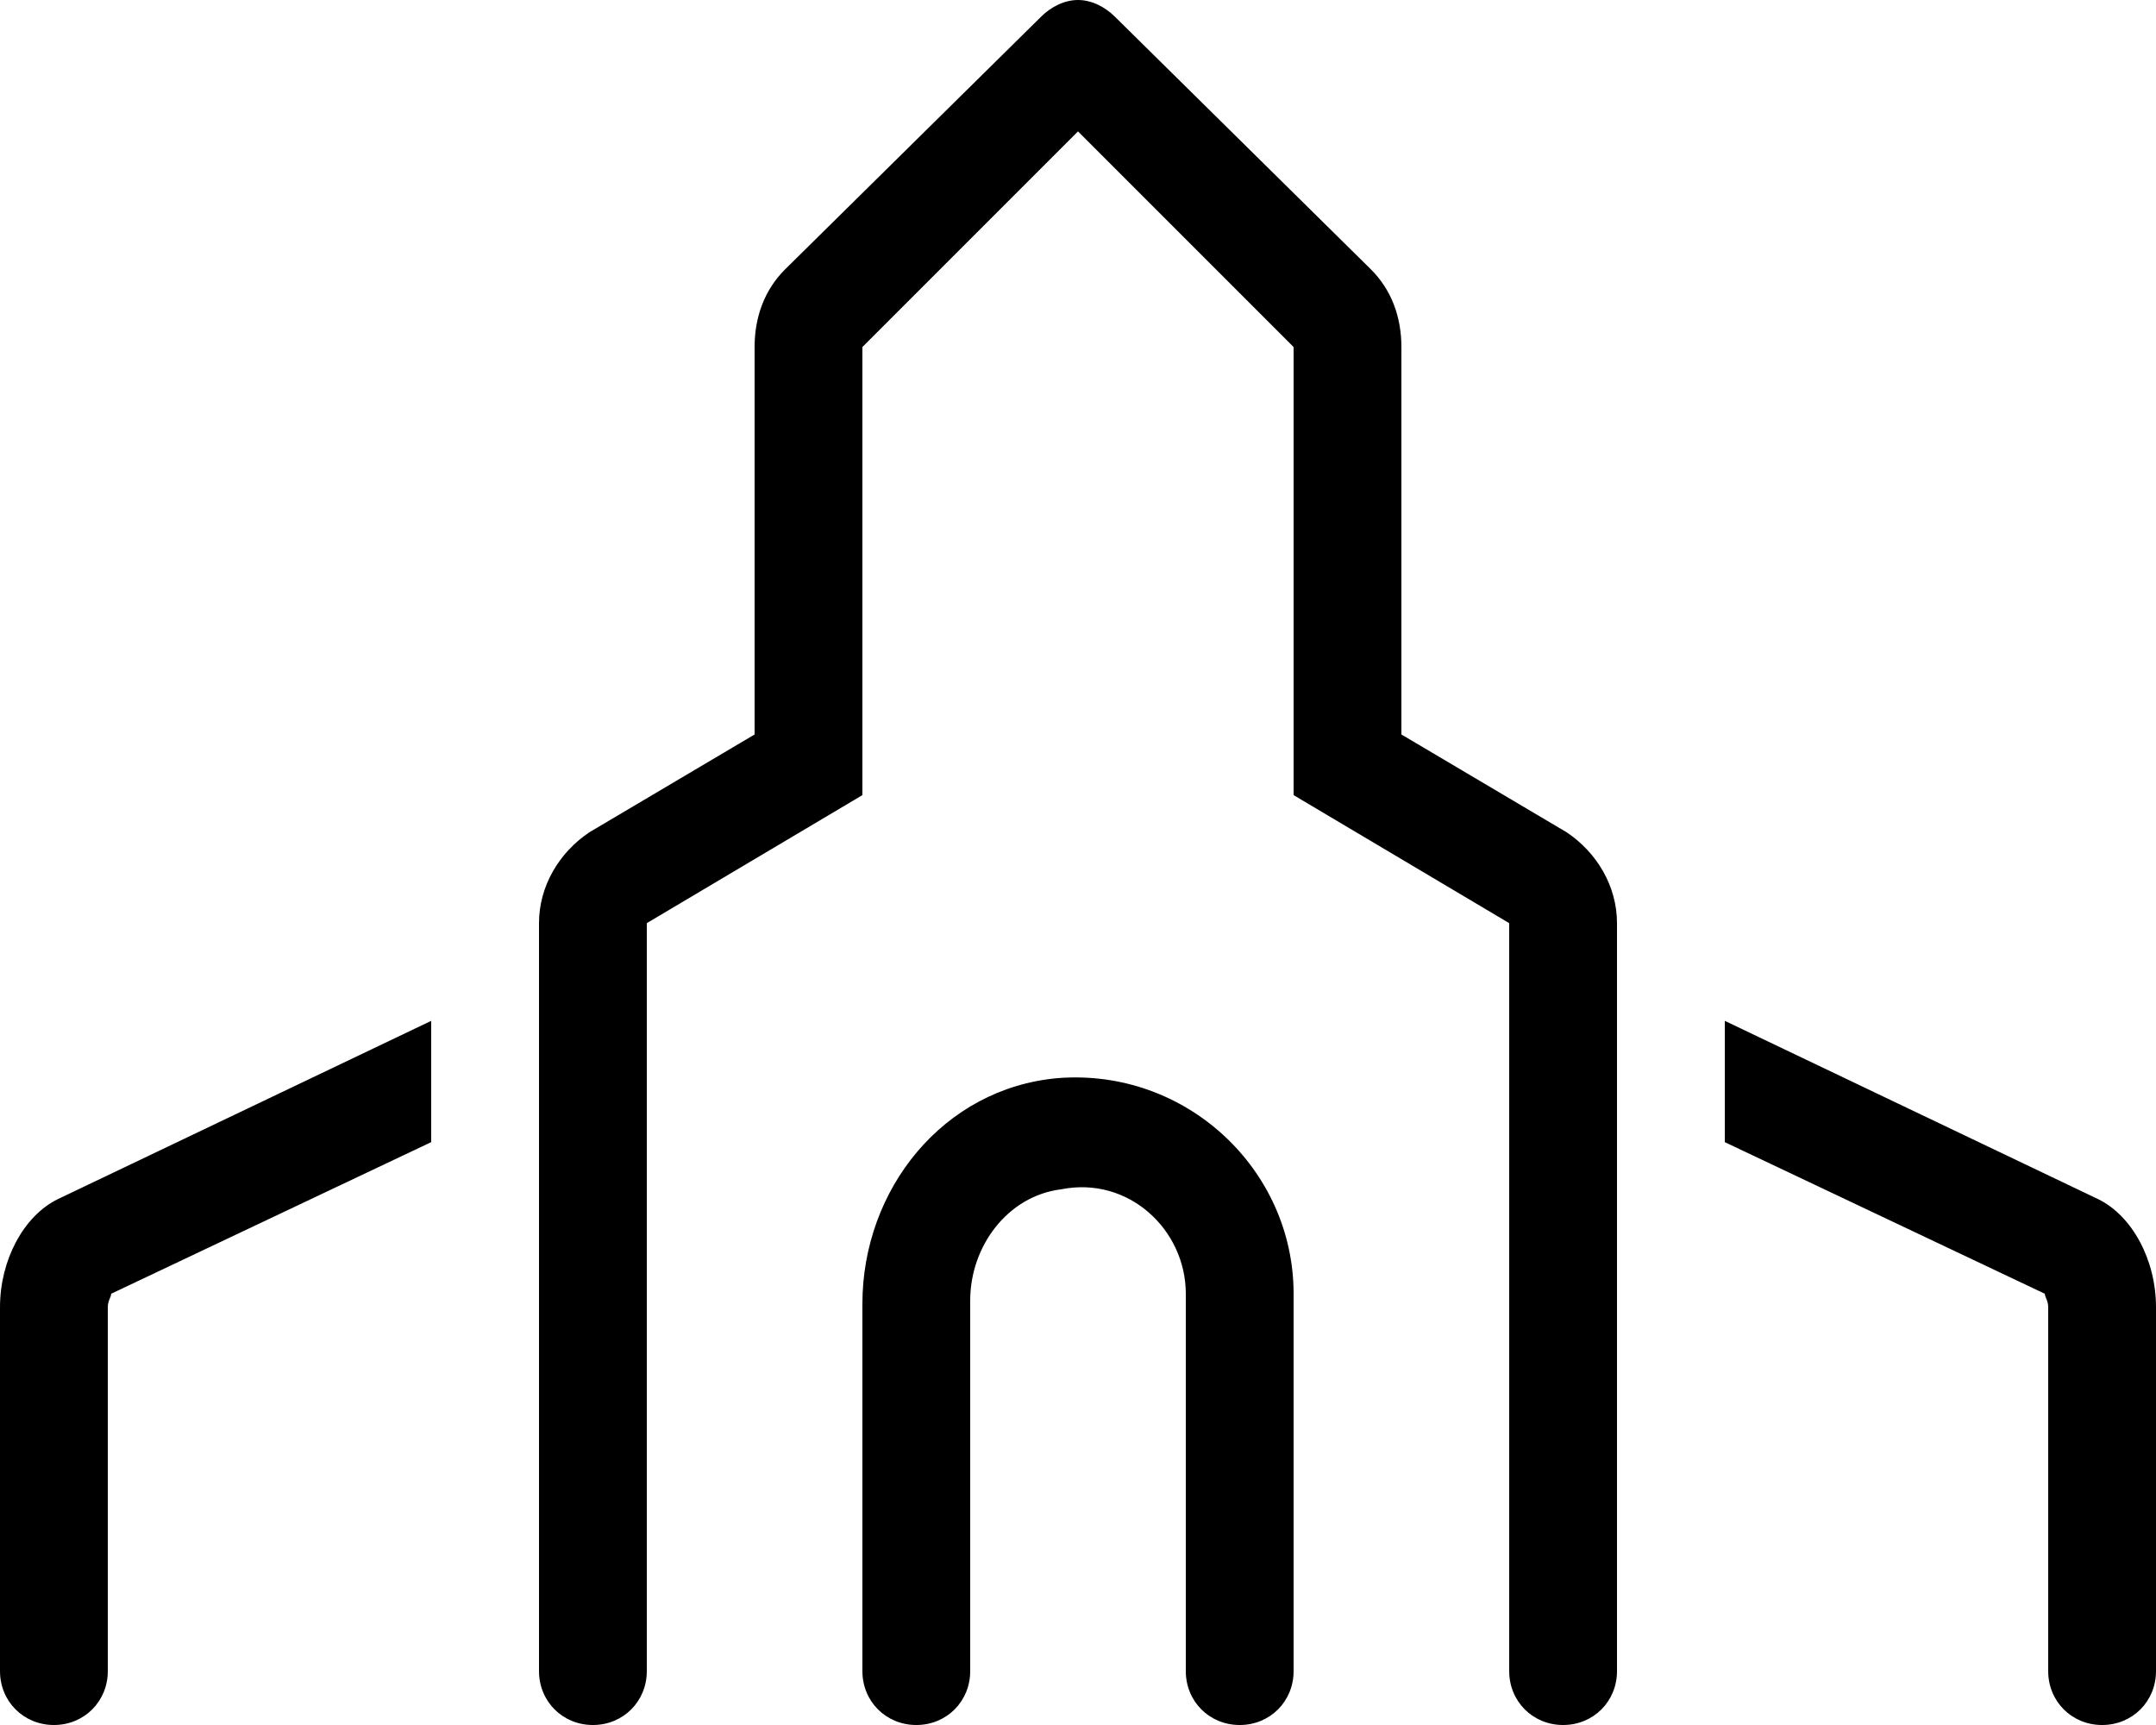 <svg xmlns="http://www.w3.org/2000/svg" viewBox="0 0 640 512"><!-- Font Awesome Pro 6.0.0-alpha1 by @fontawesome - https://fontawesome.com License - https://fontawesome.com/license (Commercial License) --><path d="M0 388V496C0 505 7 512 16 512S32 505 32 496V388C32 386 33 385 33 384L128 339V303L17 356C7 361 0 374 0 388ZM314 320C280 323 256 353 256 387V496C256 505 263 512 272 512S288 505 288 496V386C288 370 299 355 315 353C335 349 352 365 352 384V496C352 505 359 512 368 512S384 505 384 496V384C384 347 352 317 314 320ZM465 247L416 218V103C416 94 413 86 407 80L331 5C328 2 324 0 320 0S312 2 309 5L233 80C227 86 224 94 224 103V218L175 247C166 253 160 263 160 274V496C160 505 167 512 176 512S192 505 192 496V274L256 236V103L320 39L384 103V236L448 274V496C448 505 455 512 464 512S480 505 480 496V274C480 263 474 253 465 247ZM623 356L512 303V339L607 384C607 385 608 386 608 388V496C608 505 615 512 624 512S640 505 640 496V388C640 374 633 361 623 356Z"/></svg>